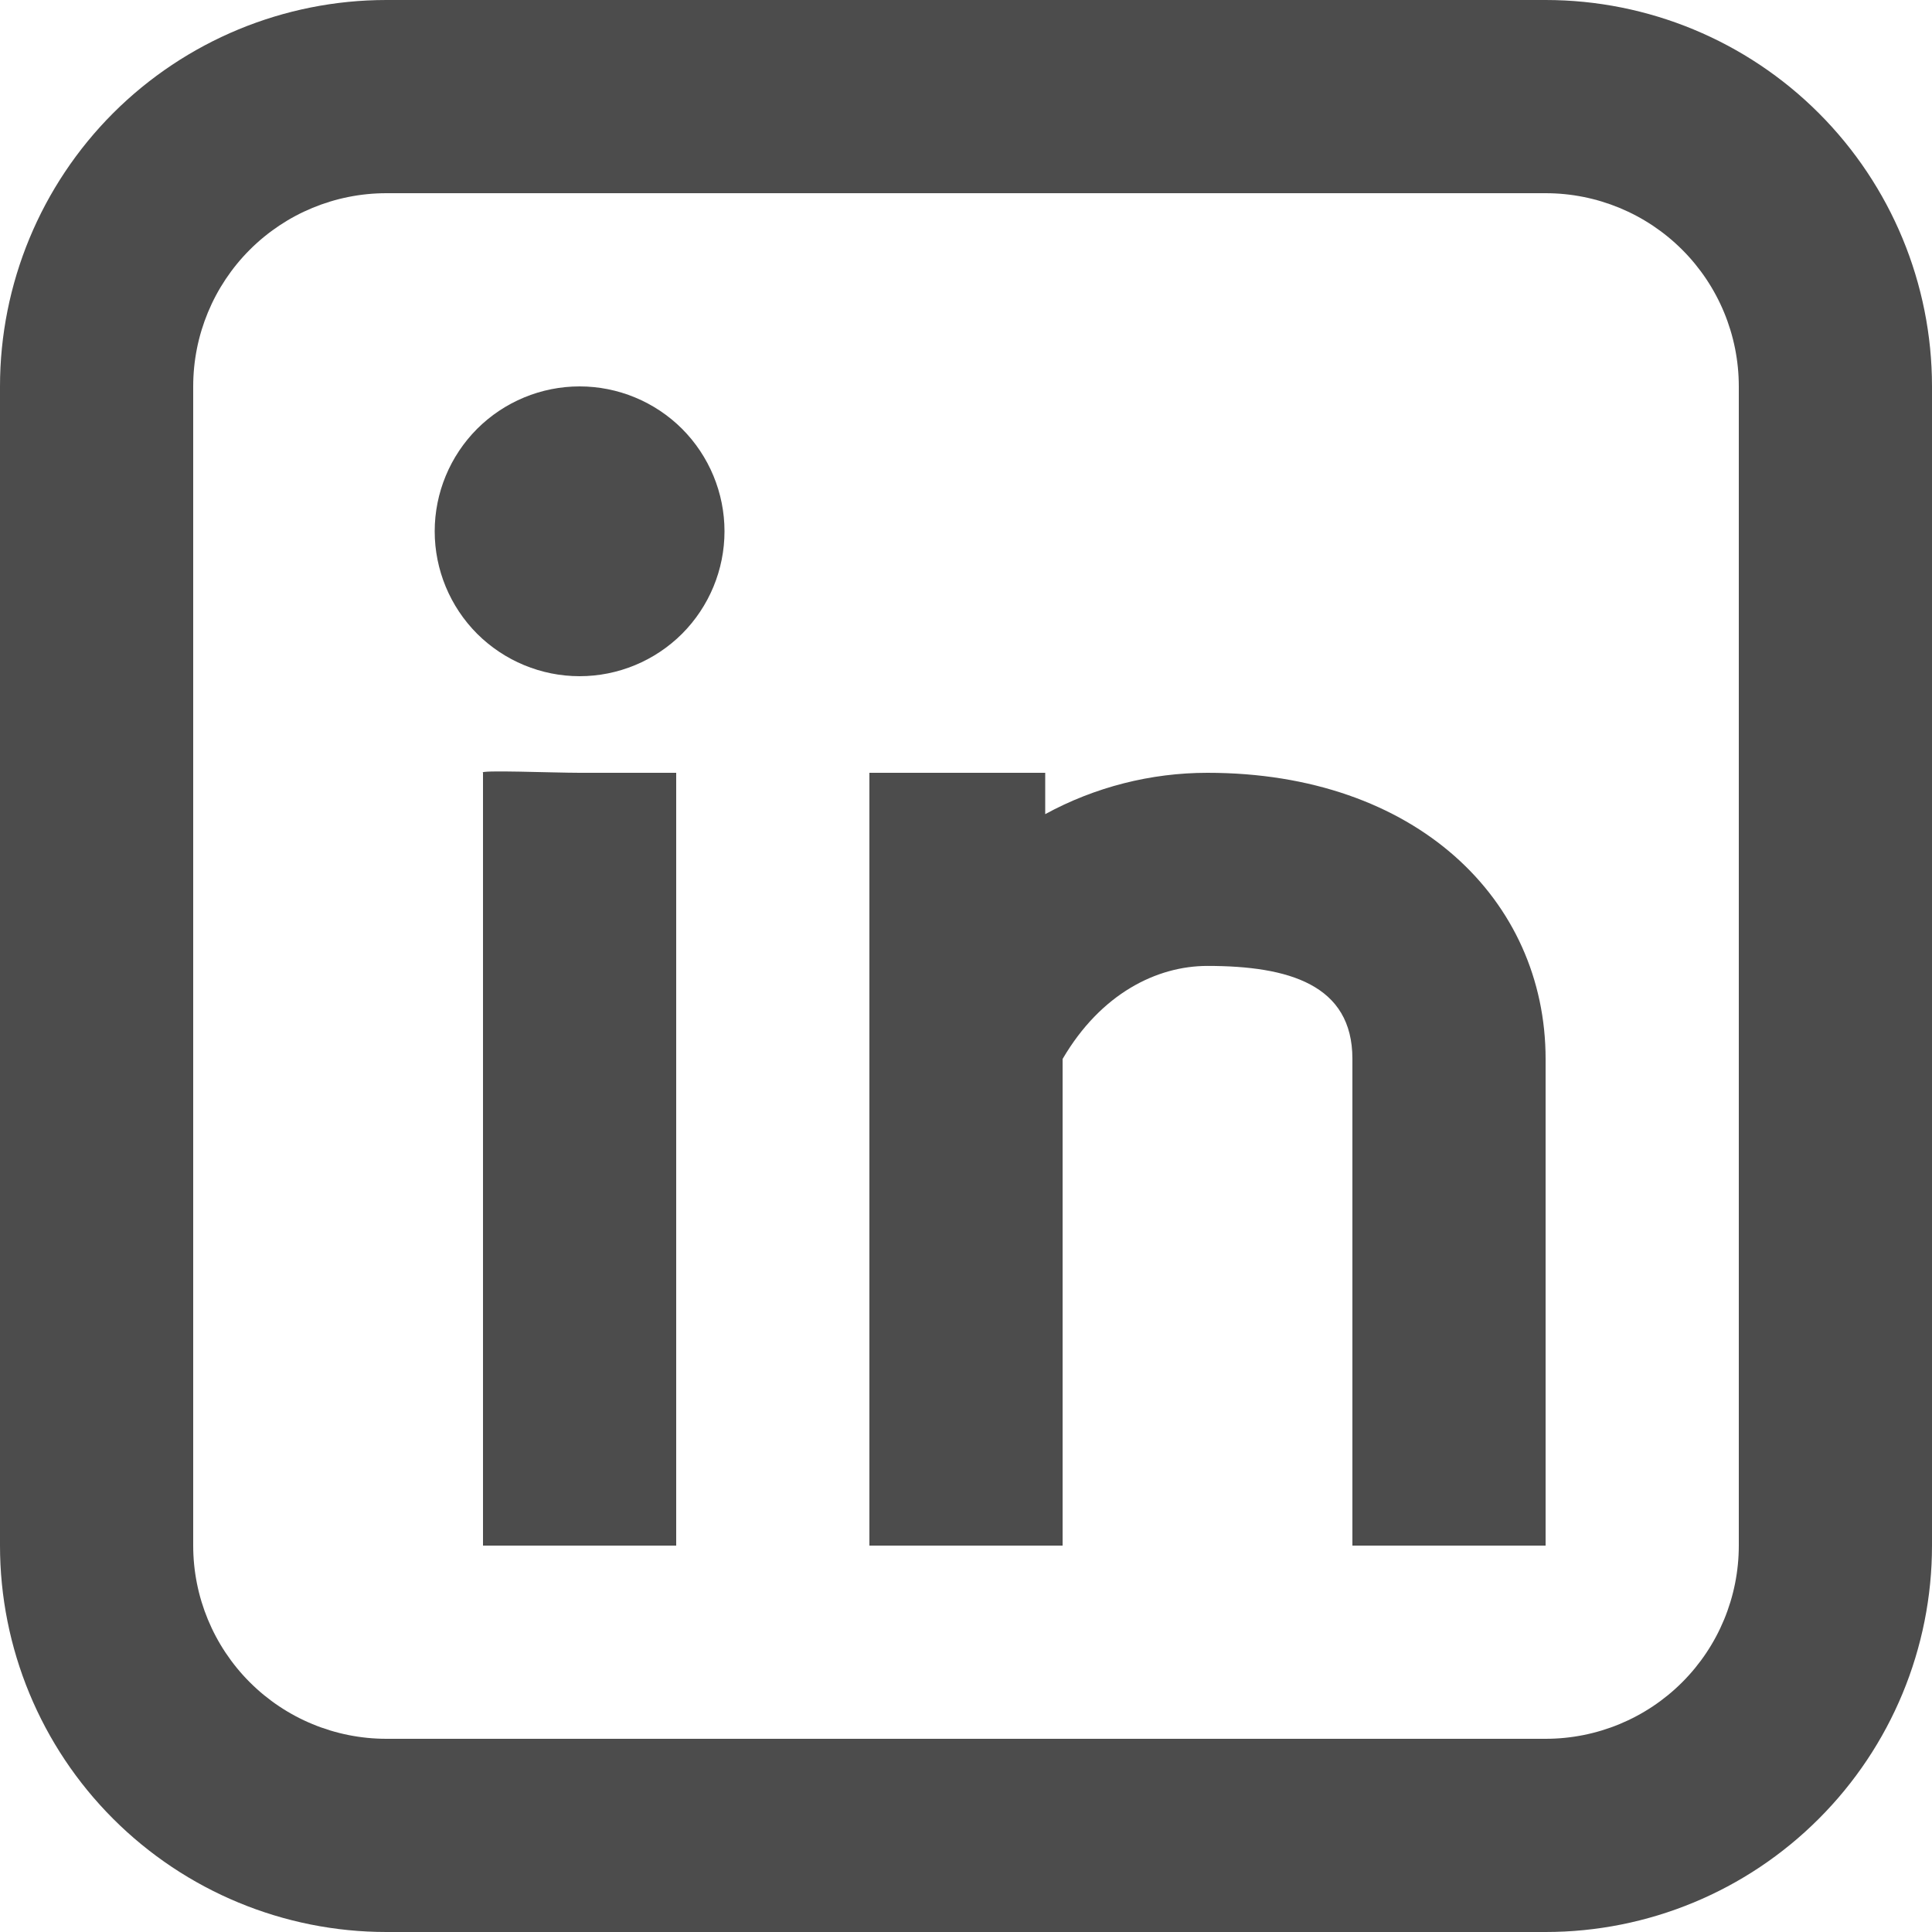 <svg width="25" height="25" viewBox="0 0 25 25" fill="none" xmlns="http://www.w3.org/2000/svg">
<path fill-rule="evenodd" clip-rule="evenodd" d="M5 0C3.674 0 2.402 0.527 1.464 1.464C0.527 2.402 0 3.674 0 5V20C0 21.326 0.527 22.598 1.464 23.535C2.402 24.473 3.674 25 5 25H20C21.326 25 22.598 24.473 23.535 23.535C24.473 22.598 25 21.326 25 20V5C25 3.674 24.473 2.402 23.535 1.464C22.598 0.527 21.326 0 20 0H5ZM2.5 5C2.5 4.337 2.763 3.701 3.232 3.232C3.701 2.763 4.337 2.5 5 2.5H20C20.663 2.5 21.299 2.763 21.768 3.232C22.237 3.701 22.5 4.337 22.5 5V20C22.5 20.663 22.237 21.299 21.768 21.768C21.299 22.237 20.663 22.5 20 22.5H5C4.337 22.5 3.701 22.237 3.232 21.768C2.763 21.299 2.5 20.663 2.5 20V5ZM8.75 11.25C8.75 10.918 8.75 10 8.75 10C8.75 10 7.832 10 7.5 10C7.168 10 6.174 9.96 6.25 10C6.25 10 6.25 10.918 6.25 11.25V18.75C6.25 19.081 6.25 20 6.25 20C6.25 20 7.168 20 7.5 20C7.832 20 8.75 20 8.75 20C8.75 20 8.75 19.081 8.75 18.75V11.25ZM9.375 6.875C9.375 7.372 9.177 7.849 8.826 8.201C8.474 8.552 7.997 8.75 7.5 8.75C7.003 8.75 6.526 8.552 6.174 8.201C5.823 7.849 5.625 7.372 5.625 6.875C5.625 6.378 5.823 5.901 6.174 5.549C6.526 5.198 7.003 5 7.5 5C7.997 5 8.474 5.198 8.826 5.549C9.177 5.901 9.375 6.378 9.375 6.875ZM13.525 10C13.525 10 13.525 10 13.525 10.535C14.169 10.184 14.891 10 15.625 10C18.325 10 20 11.646 20 13.703V18.75C20 19.081 20 20 20 20C20 20 19.081 20 18.75 20C18.419 20 18.125 20 17.5 20C17.5 20 17.5 19.081 17.5 18.75V13.701C17.5 12.741 16.675 12.499 15.625 12.499C14.97 12.499 14.246 12.855 13.75 13.703V18.75C13.75 19.081 13.75 20 13.75 20C13.75 20 12.832 20 12.5 20C12.168 20 11.25 20 11.25 20C11.25 20 11.25 19.081 11.25 18.75V11.25C11.25 10.918 11.25 10 11.25 10C11.25 10 13.194 10 13.525 10Z" fill="#4C4C4C"/>
</svg>
